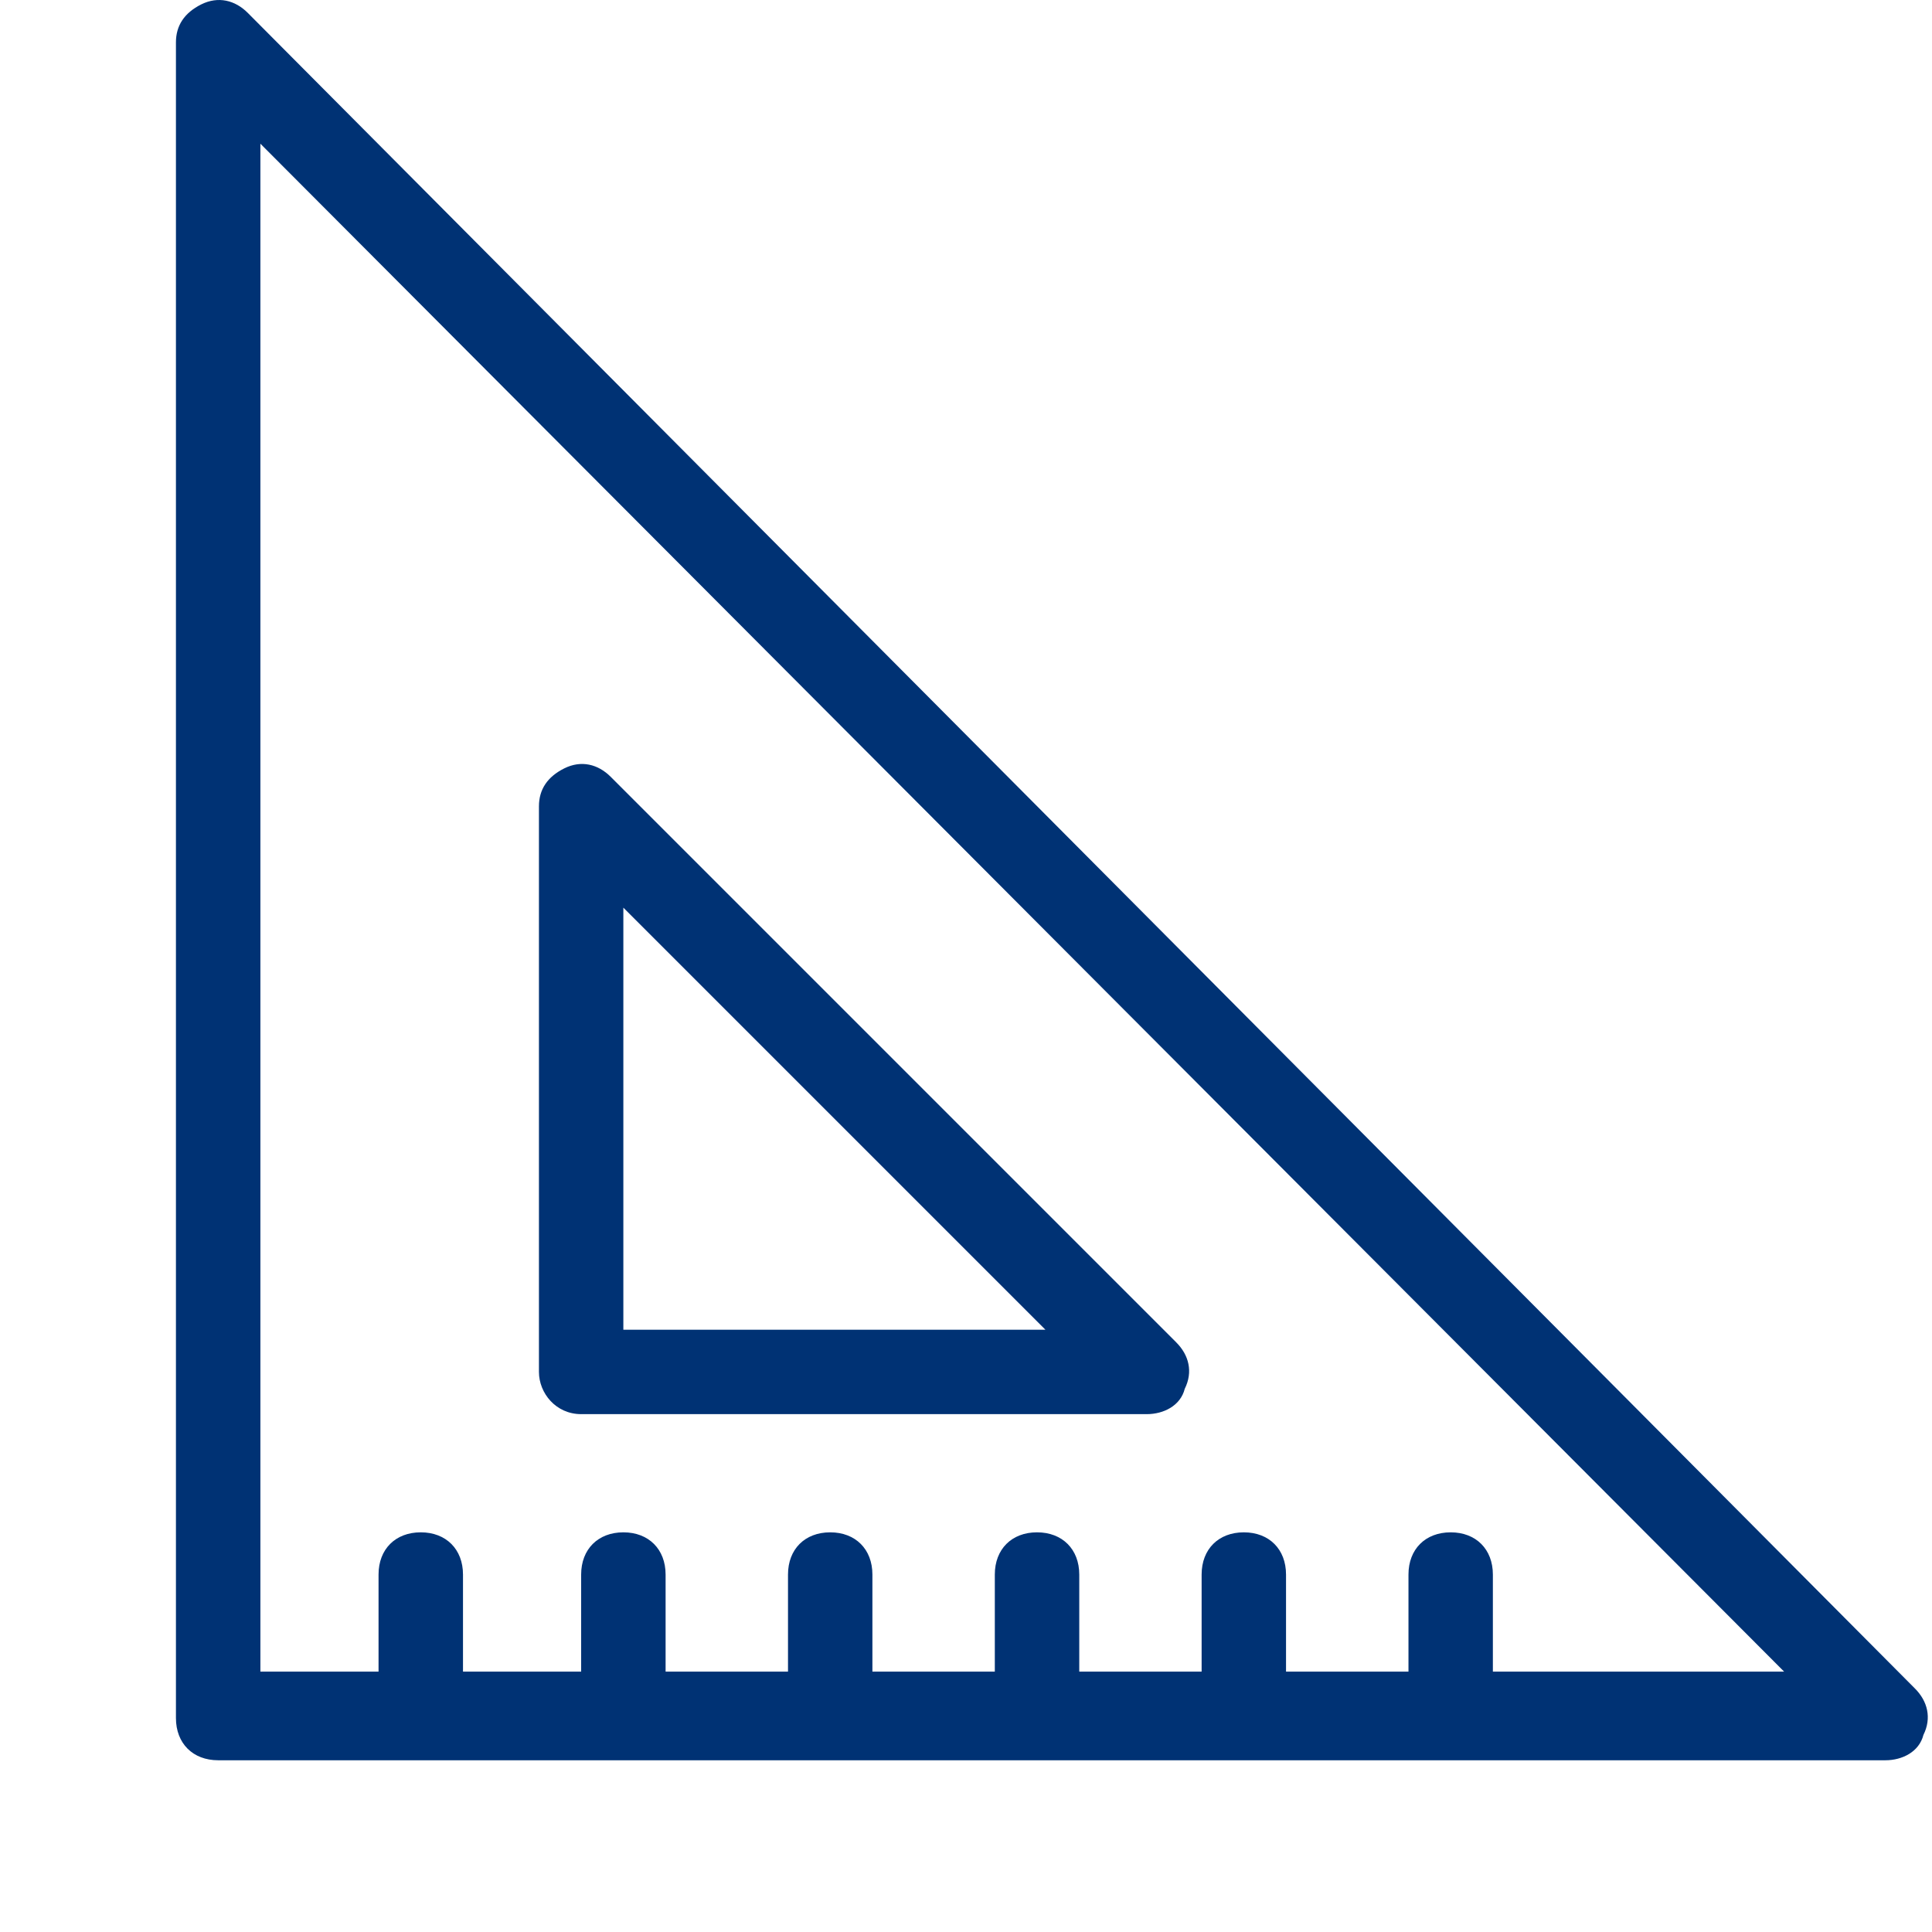 <svg width="45" height="45" viewBox="0 0 45 45" fill="none" xmlns="http://www.w3.org/2000/svg"><g clip-path="url(#a)" fill="#003274"><path d="M44.603 39.329L5.77.299C5.475.004 5.082-.094 4.688.102c-.393.197-.59.492-.59.885v39.03c0 .59.394.983.984.983h38.833c.393 0 .786-.197.885-.59.196-.393.098-.786-.197-1.081zm-9.831-.394v-2.26c0-.59-.393-.984-.983-.984s-.983.393-.983.983v2.261h-2.852v-2.26c0-.59-.393-.984-.983-.984s-.983.393-.983.983v2.261h-2.85v-2.26c0-.59-.394-.984-.984-.984s-.983.393-.983.983v2.261H20.32v-2.26c0-.59-.393-.984-.983-.984s-.983.393-.983.983v2.261h-2.851v-2.26c0-.59-.394-.984-.983-.984-.59 0-.984.393-.984.983v2.261h-2.752v-2.26c0-.59-.394-.984-.984-.984s-.983.393-.983.983v2.261H6.065V3.347l35.49 35.588h-6.783z"/><path d="M27.398 31.267L14.224 18.093c-.295-.295-.688-.393-1.081-.196-.393.196-.59.491-.59.885v13.173c0 .492.393.983.983.983H26.71c.393 0 .786-.196.885-.59.196-.393.098-.786-.197-1.08zm-12.879-.295v-9.831l9.831 9.831h-9.83z"/></g><defs><clipPath id="a"><path fill="#fff" transform="translate(4)" d="M0 0h41v41H0z"/></clipPath></defs></svg>
